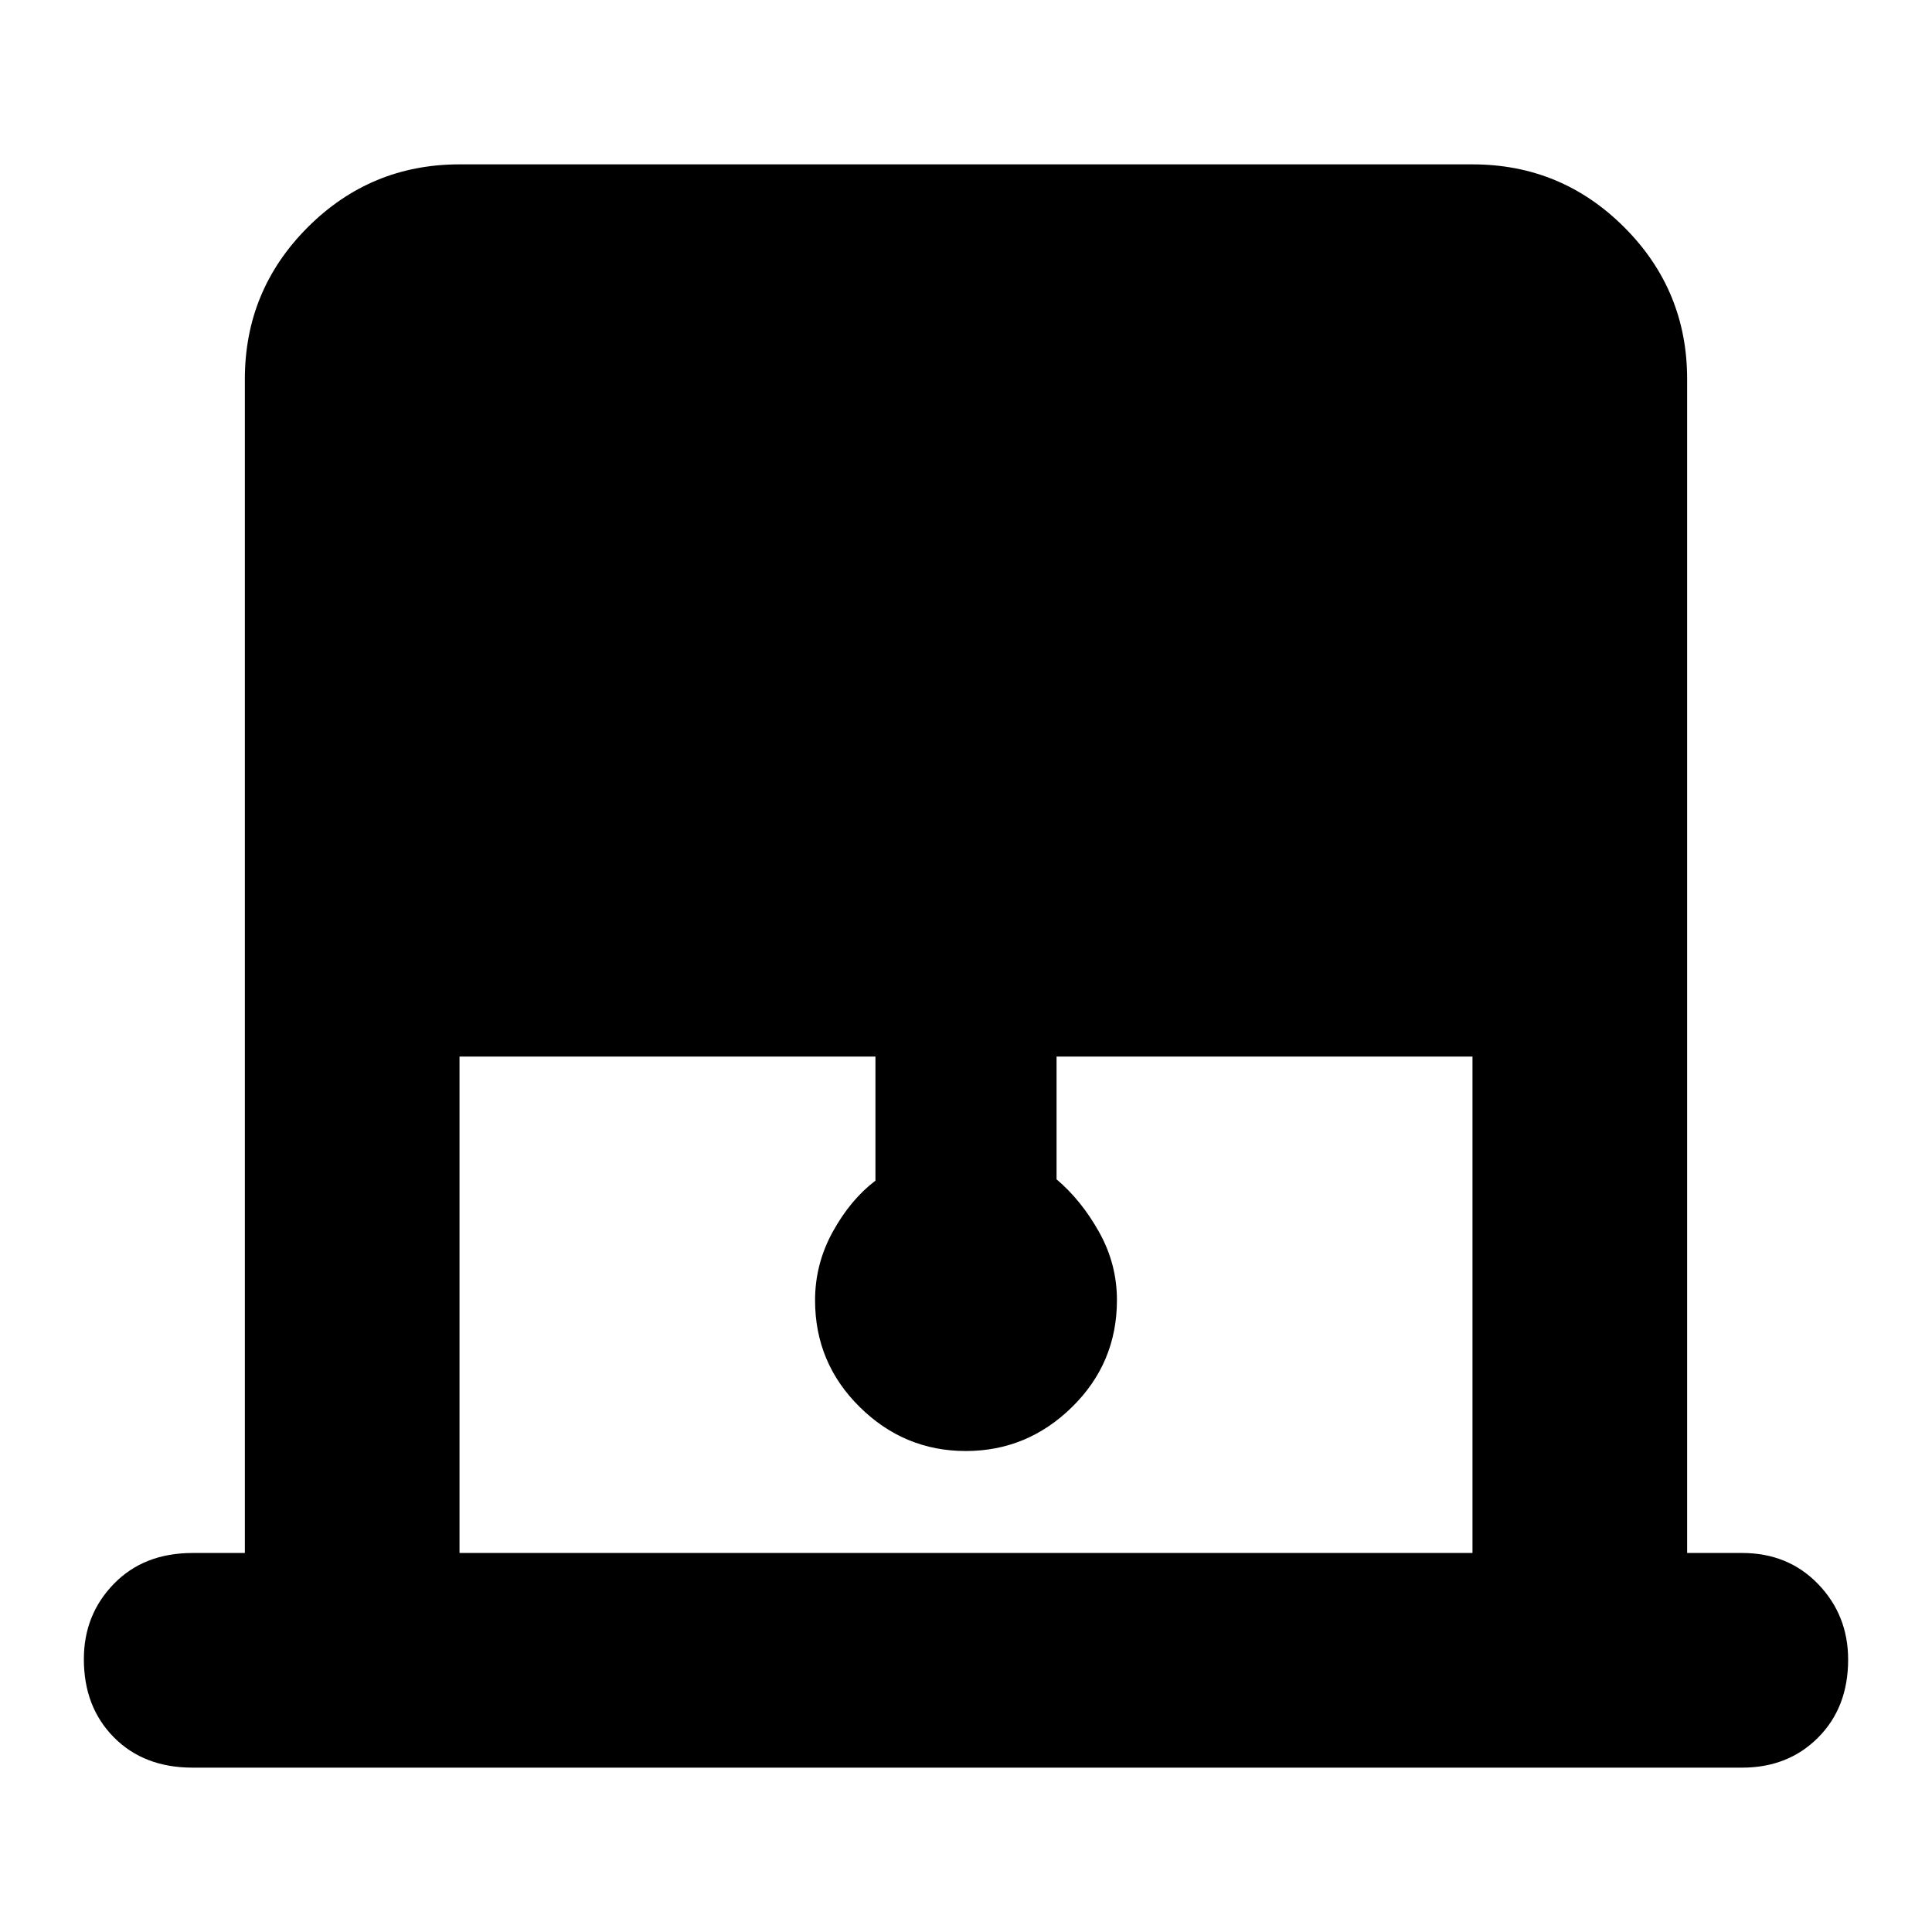 <svg xmlns="http://www.w3.org/2000/svg" height="40" viewBox="0 -960 960 960" width="40"><path d="M121.67-188.33v-583.34q0-44.16 31.25-75.41t75.41-31.25h503.34q44.16 0 75.41 31.25t31.25 75.41v583.34h27.34q22.85 0 37.75 15.45 14.91 15.45 14.91 37.54 0 23.76-14.91 38.72-14.9 14.95-37.75 14.95h-770q-24.17 0-39.09-15.07-14.91-15.07-14.91-38.83 0-22.1 14.91-37.43 14.92-15.33 39.09-15.33h26Zm106.66 0h503.34V-435H525v61q12.33 10.44 21.17 26.26Q555-331.92 555-314q0 31.24-22.27 53.12T479.9-239q-30.57 0-52.73-21.88Q405-282.76 405-313.9q0-18.1 8.83-34.1 8.84-16 21.17-25.33V-435H228.33v246.67Z"/></svg>